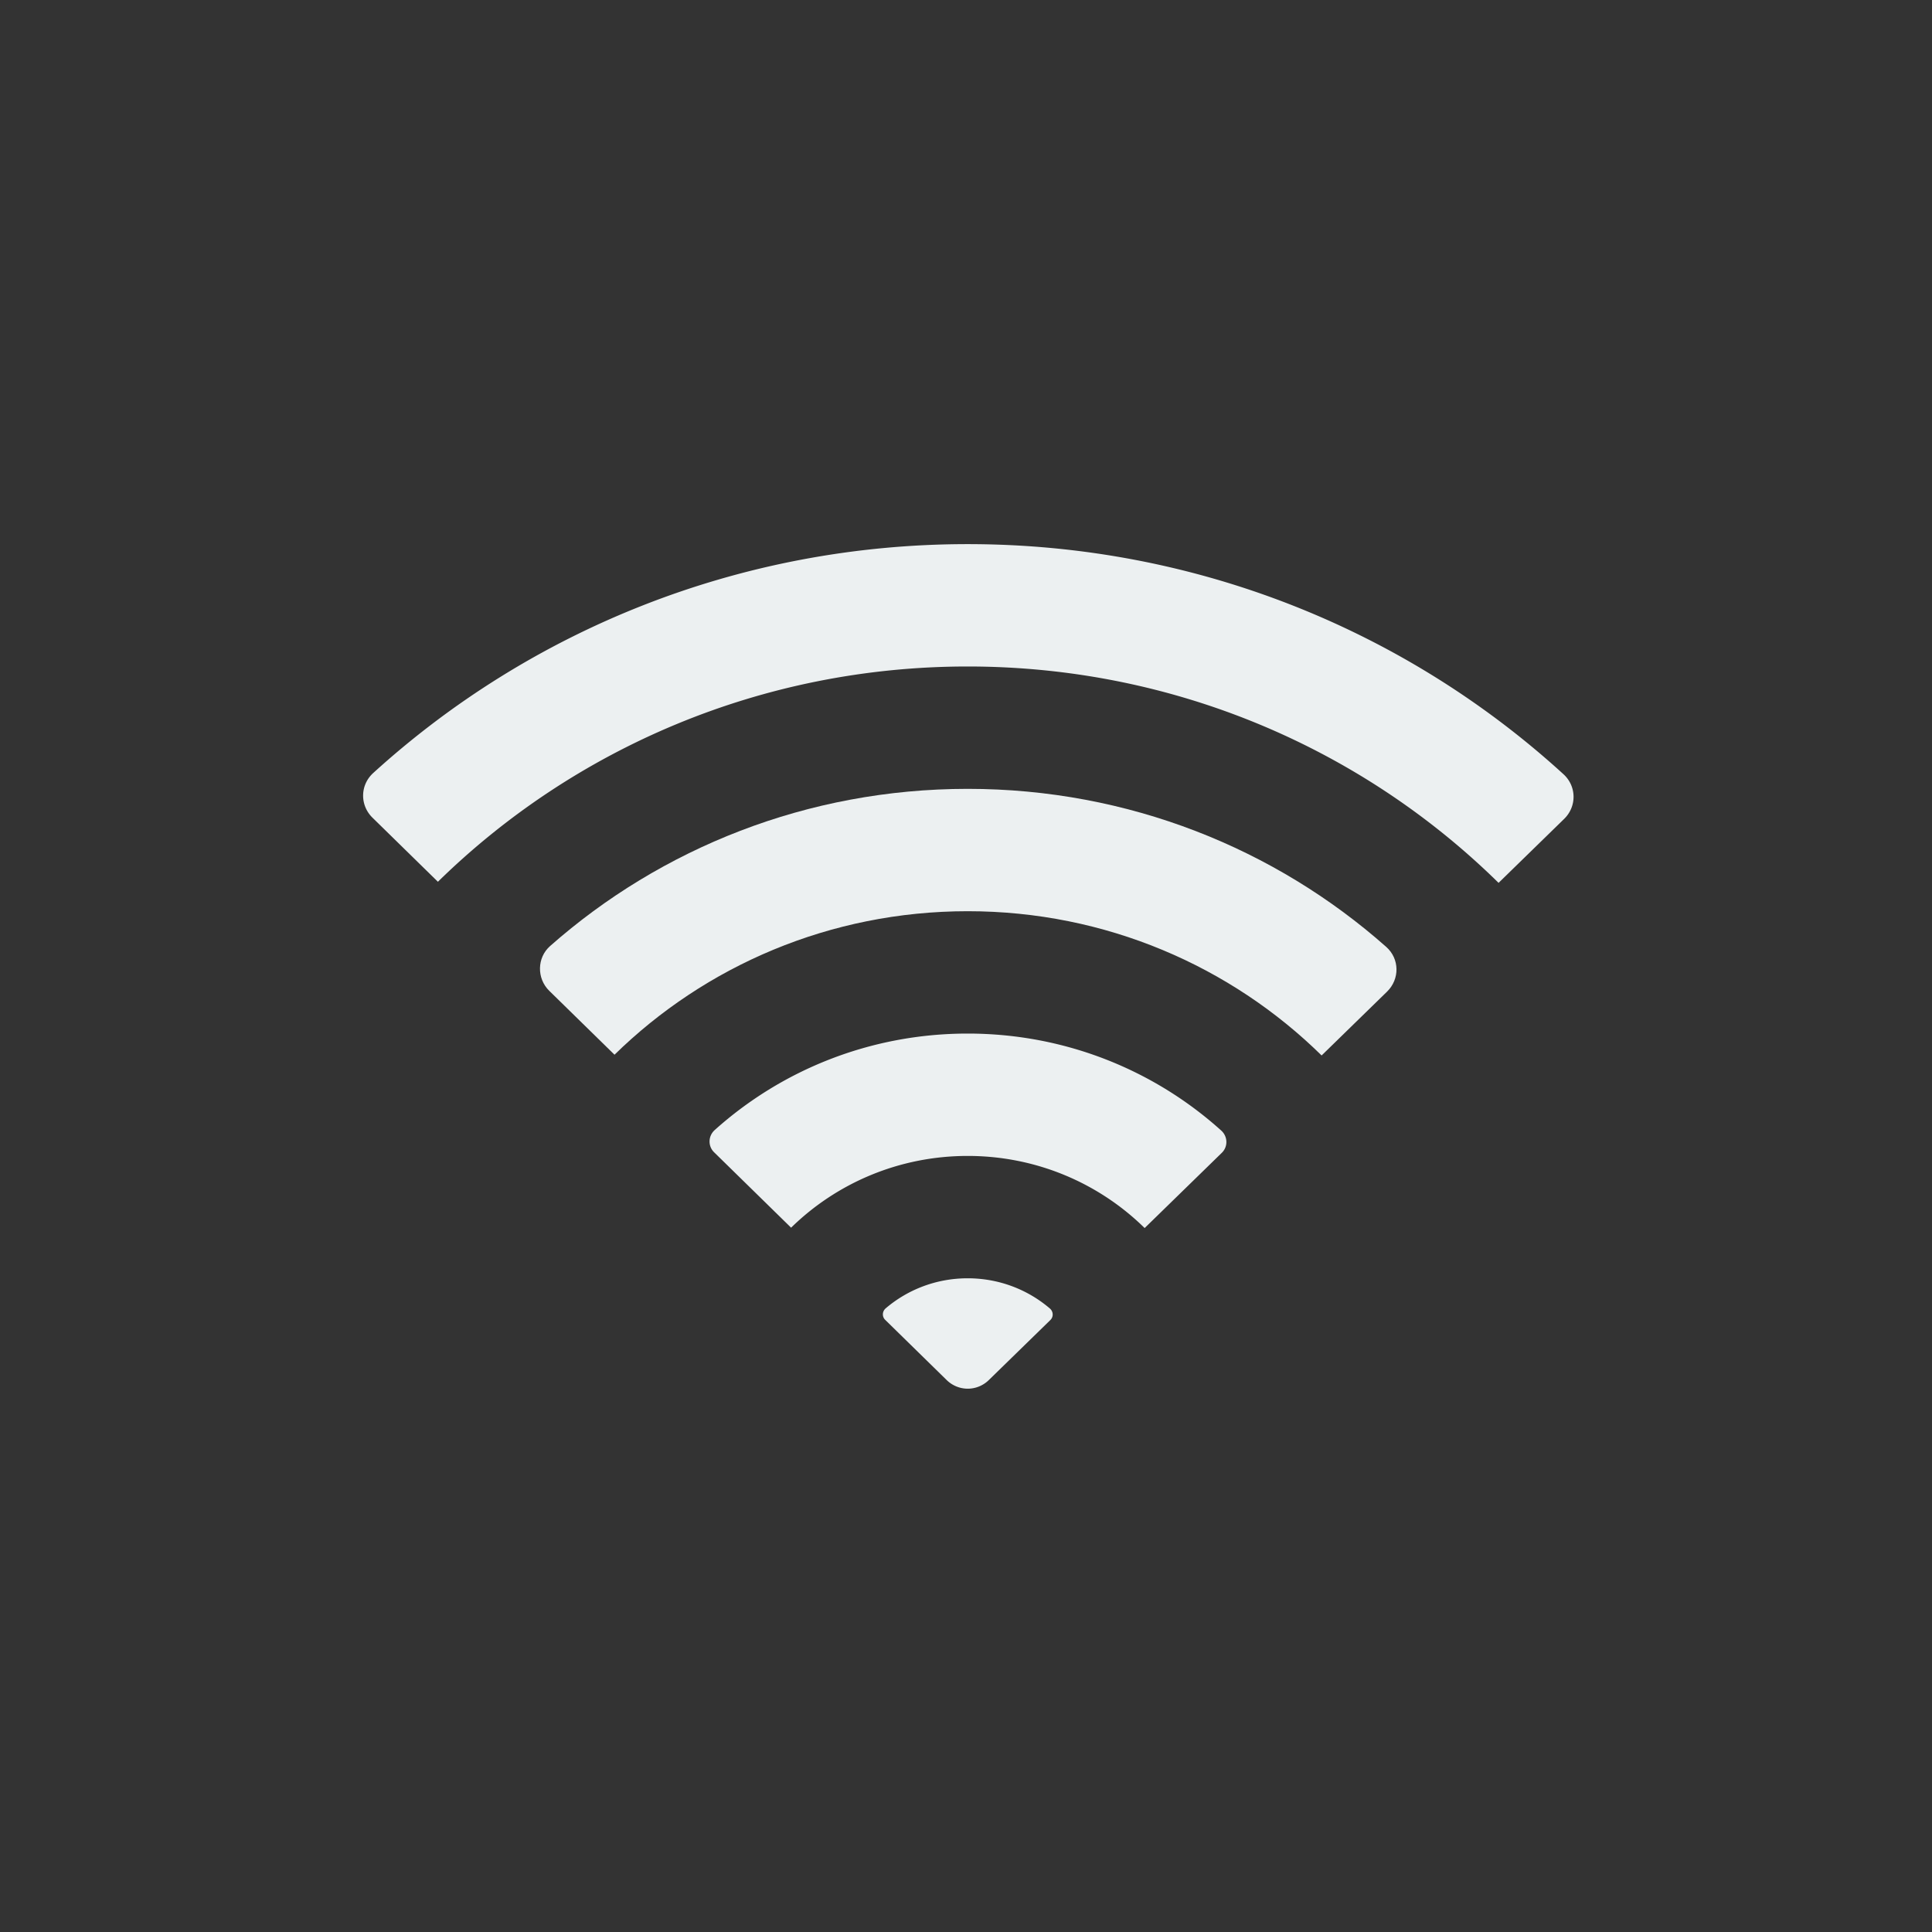 <svg xmlns="http://www.w3.org/2000/svg" xml:space="preserve" width="64" height="64"><rect width="100%" height="100%" fill="#333333" stroke="none"/><g style="stroke-width:1.333"><path d="M170.555-32c-5.53 0-10.583 1.976-14.45 5.239-.614.518-.669 1.442-.093 2.001l10.839 10.504a5.334 5.334 0 0 0 7.416.008l10.859-10.481c.578-.558.524-1.483-.088-2.002C181.167-30.01 176.1-32 170.555-32m0-42.667c-17.163 0-32.817 6.378-44.573 16.816-1.167 1.036-1.228 2.798-.111 3.88l13.567 13.148c7.972-7.725 18.978-12.51 31.117-12.51 12.17 0 23.203 4.812 31.18 12.574l13.595-13.118c1.12-1.083 1.06-2.843-.103-3.882-11.767-10.492-27.46-16.908-44.672-16.908m-93.351-26.467c23.916-23.177 56.936-37.533 93.35-37.533 36.514 0 69.611 14.436 93.543 37.724l11.55-11.147c2.257-2.177 2.212-5.695-.116-7.797-27.536-24.874-64.454-40.114-104.976-40.114-40.408 0-77.234 15.152-104.744 39.9-2.332 2.099-2.384 5.615-.132 7.798z" style="opacity:1;fill:#ecf0f1;fill-opacity:1;fill-rule:nonzero;stroke:none;stroke-width:1.778;stroke-linecap:butt;stroke-linejoin:miter;stroke-miterlimit:4;stroke-dasharray:none;stroke-dashoffset:0;stroke-opacity:1" transform="matrix(.188 0 0 .19 -.008 48.425)"/><path d="M170.555-117.333c-28.26 0-54.067 10.374-73.577 27.4-2.334 2.036-2.38 5.654-.156 7.81l11.5 11.144C124.266-86.429 146.279-96 170.555-96c24.343 0 46.405 9.625 62.36 25.15l11.524-11.12c2.268-2.19 2.23-5.734-.141-7.811-19.531-17.115-45.402-27.552-73.743-27.552" style="opacity:1;fill:#ecf0f1;fill-opacity:1;fill-rule:nonzero;stroke:none;stroke-width:1.778;stroke-linecap:butt;stroke-linejoin:miter;stroke-miterlimit:4;stroke-dasharray:none;stroke-dashoffset:0;stroke-opacity:1" transform="matrix(.188 0 0 .19 -.008 48.425)"/></g></svg>